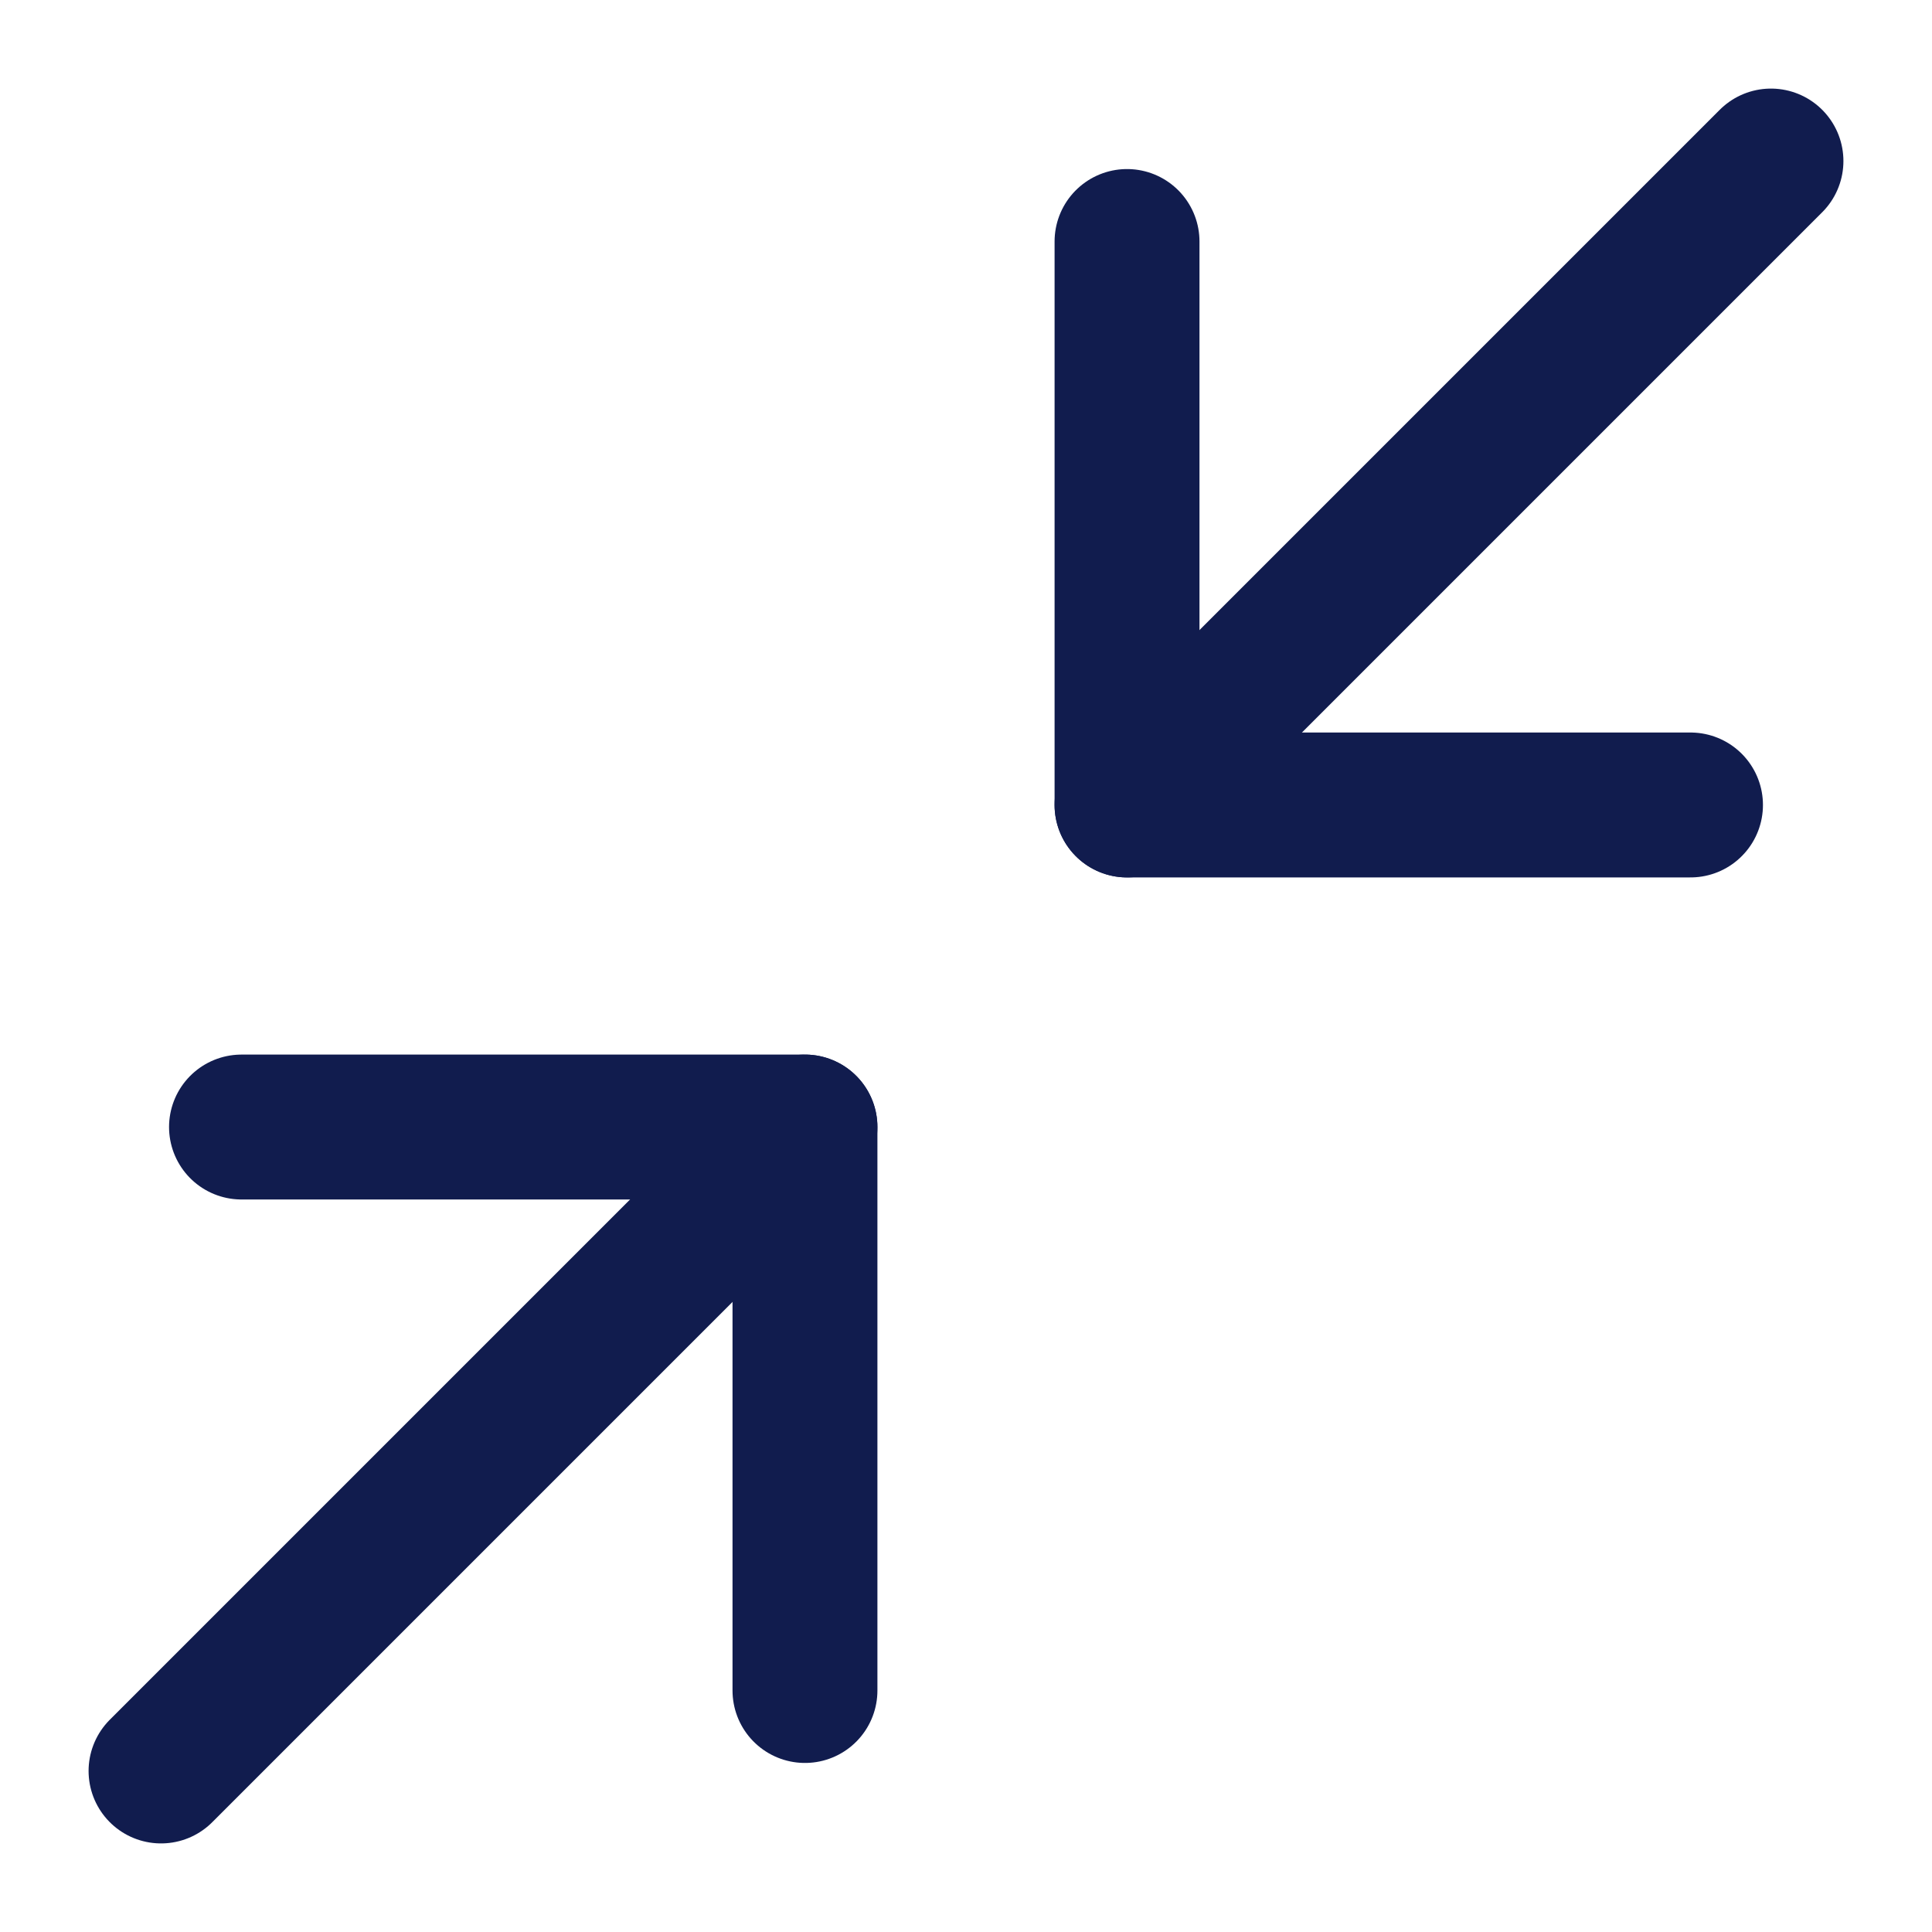 <svg width="20" height="20" viewBox="0 0 20 20" fill="none" xmlns="http://www.w3.org/2000/svg">
<path d="M11.667 8.333L18.333 1.667" stroke="#111C4E" stroke-width="1.5" stroke-linecap="round" stroke-linejoin="round"/>
<path d="M17.5 8.333H11.667V2.5" stroke="#111C4E" stroke-width="1.5" stroke-linecap="round" stroke-linejoin="round"/>
<path d="M8.333 11.667L1.667 18.333" stroke="#111C4E" stroke-width="1.5" stroke-linecap="round" stroke-linejoin="round"/>
<path d="M8.333 17.5V11.667H2.5" stroke="#111C4E" stroke-width="1.5" stroke-linecap="round" stroke-linejoin="round"/>
</svg>

